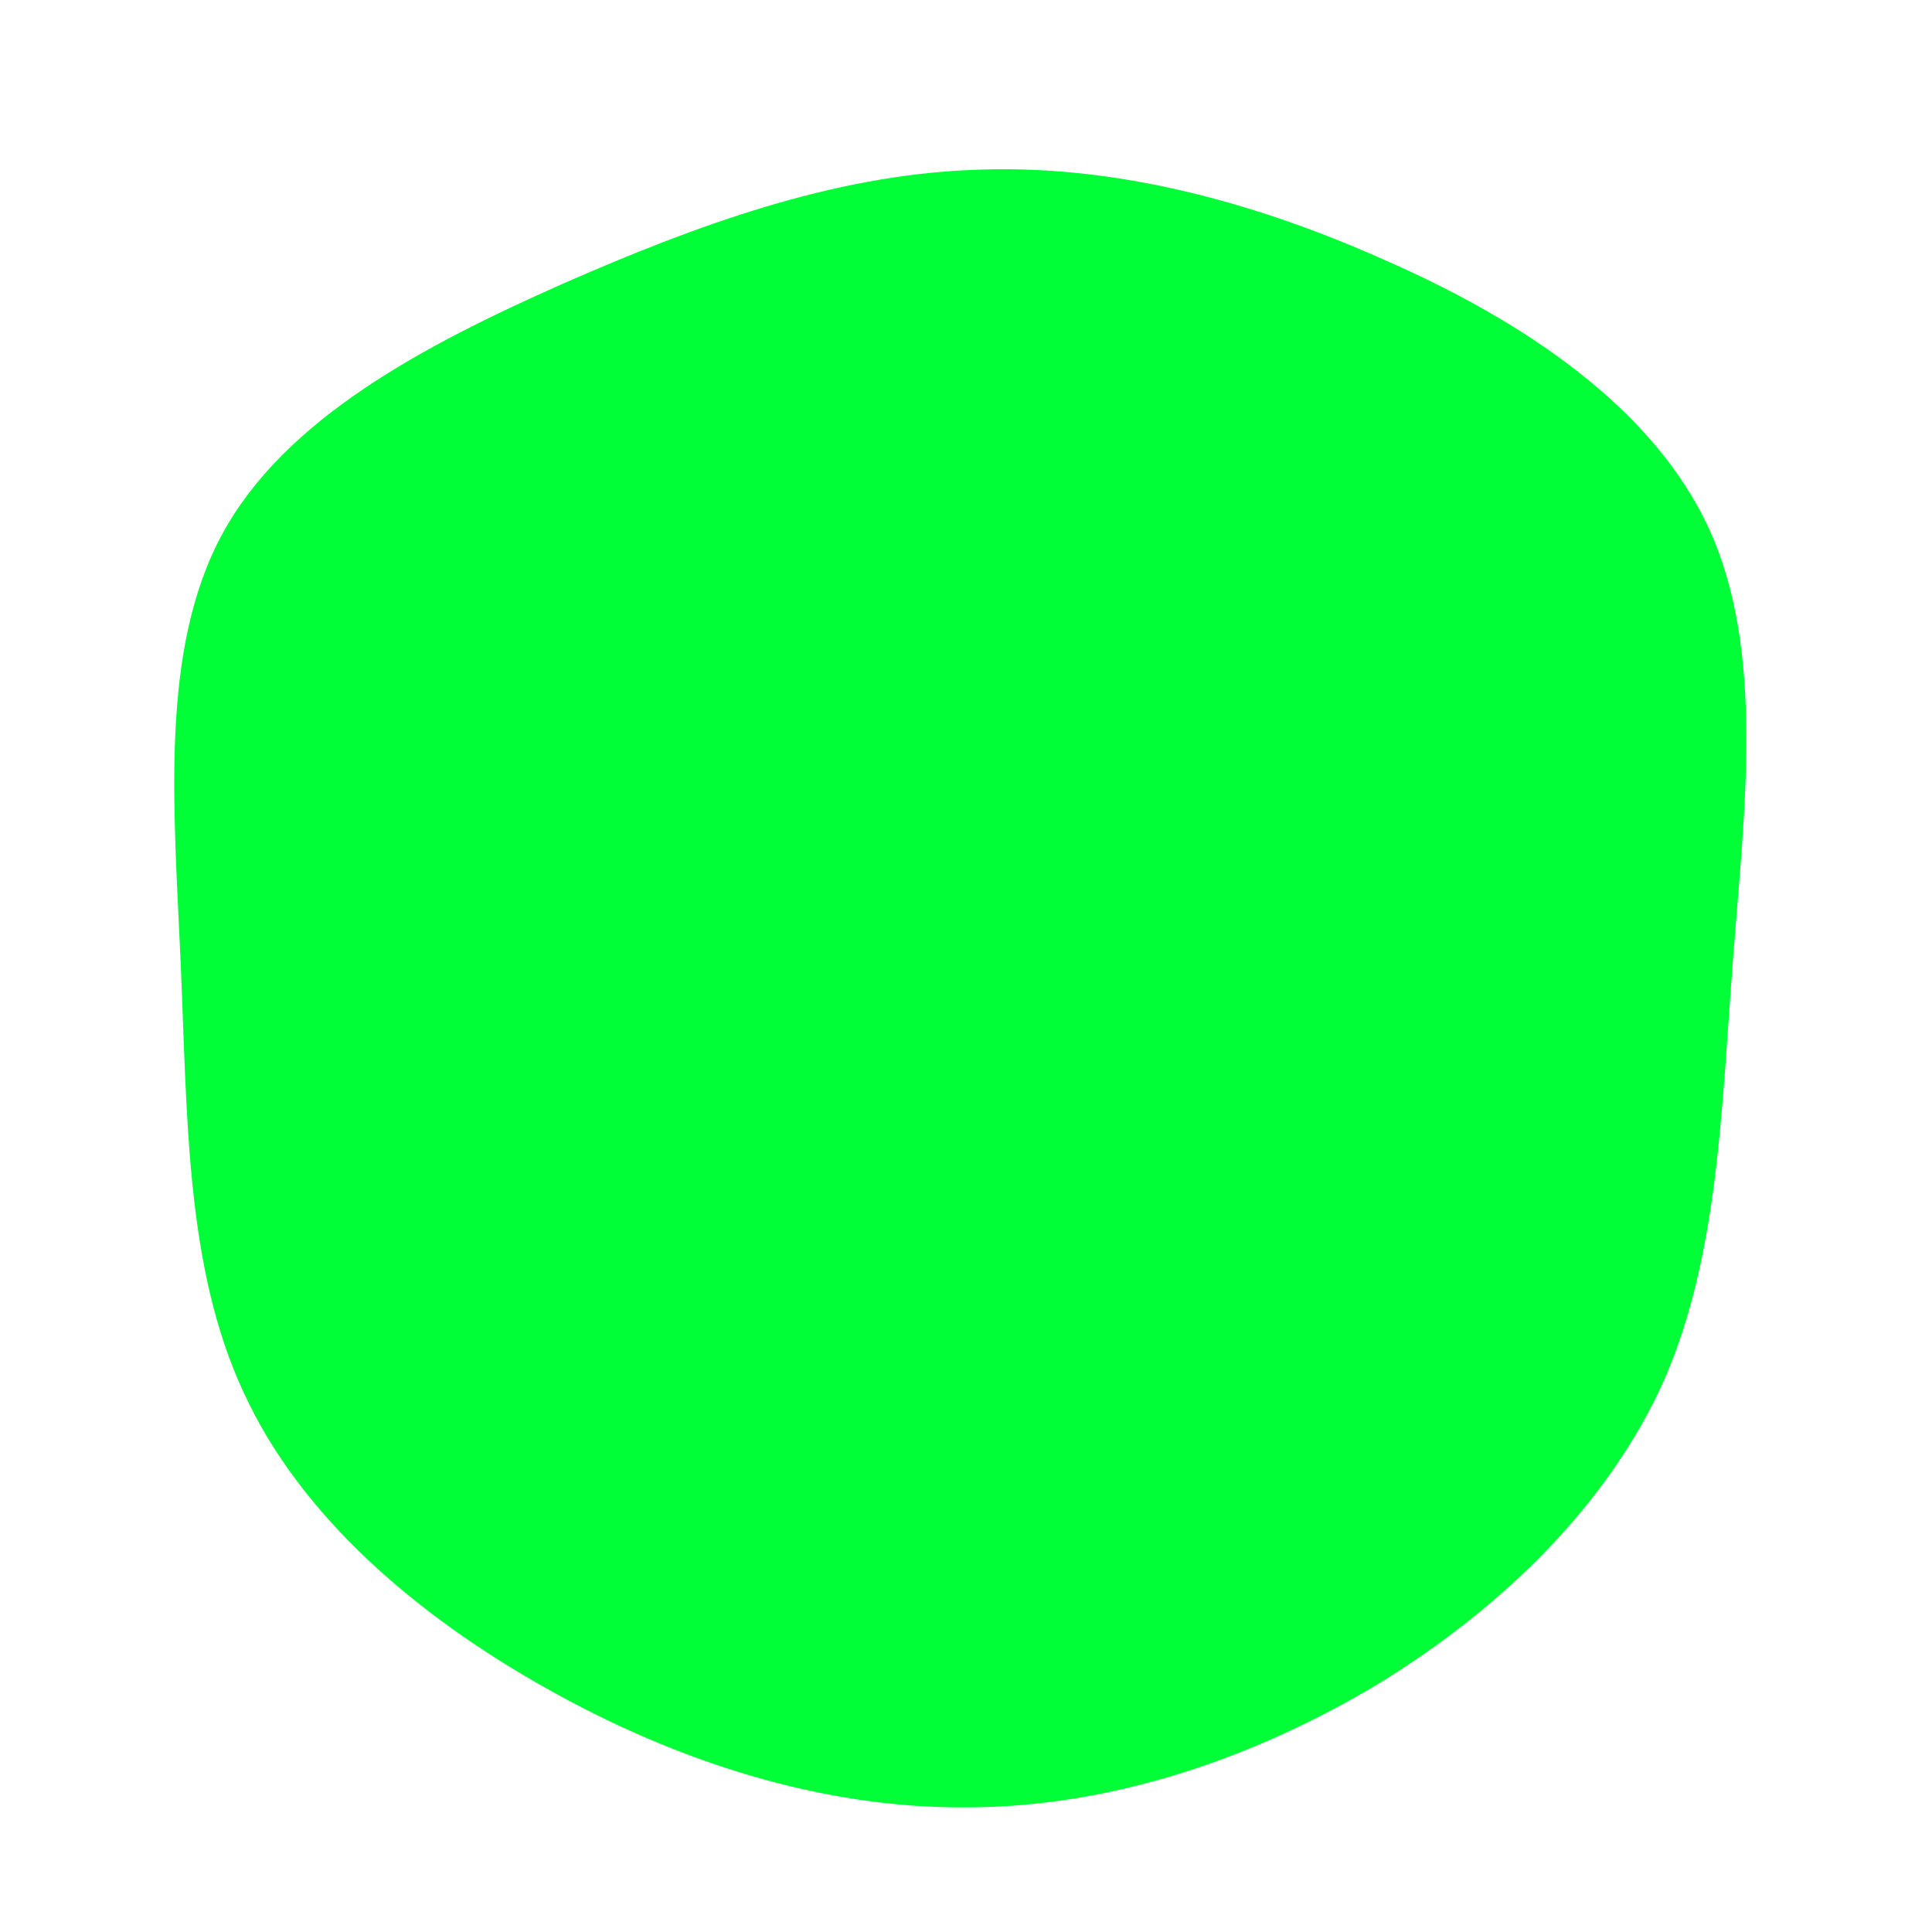 <?xml version="1.0" standalone="no"?>
<svg viewBox="0 0 200 200" xmlns="http://www.w3.org/2000/svg">
  <path fill="#00FF37" d="M43.3,-73.1C57.5,-66.9,71.1,-57.9,76.9,-45.3C82.7,-32.7,80.6,-16.3,79.4,-0.7C78.2,14.9,77.9,29.9,72.3,42.8C66.6,55.6,55.6,66.4,42.7,74.3C29.7,82.1,14.9,87.1,0,87.1C-14.9,87.2,-29.9,82.4,-43.4,74.8C-56.8,67.3,-68.9,57,-74.8,44.1C-80.8,31.2,-80.6,15.6,-81.3,-0.4C-82,-16.4,-83.5,-32.7,-77,-44.7C-70.5,-56.7,-56,-64.3,-41.8,-70.6C-27.7,-76.8,-13.8,-81.8,0.4,-82.4C14.6,-83.1,29.2,-79.4,43.3,-73.1Z" transform="translate(100 100)" />
</svg>
